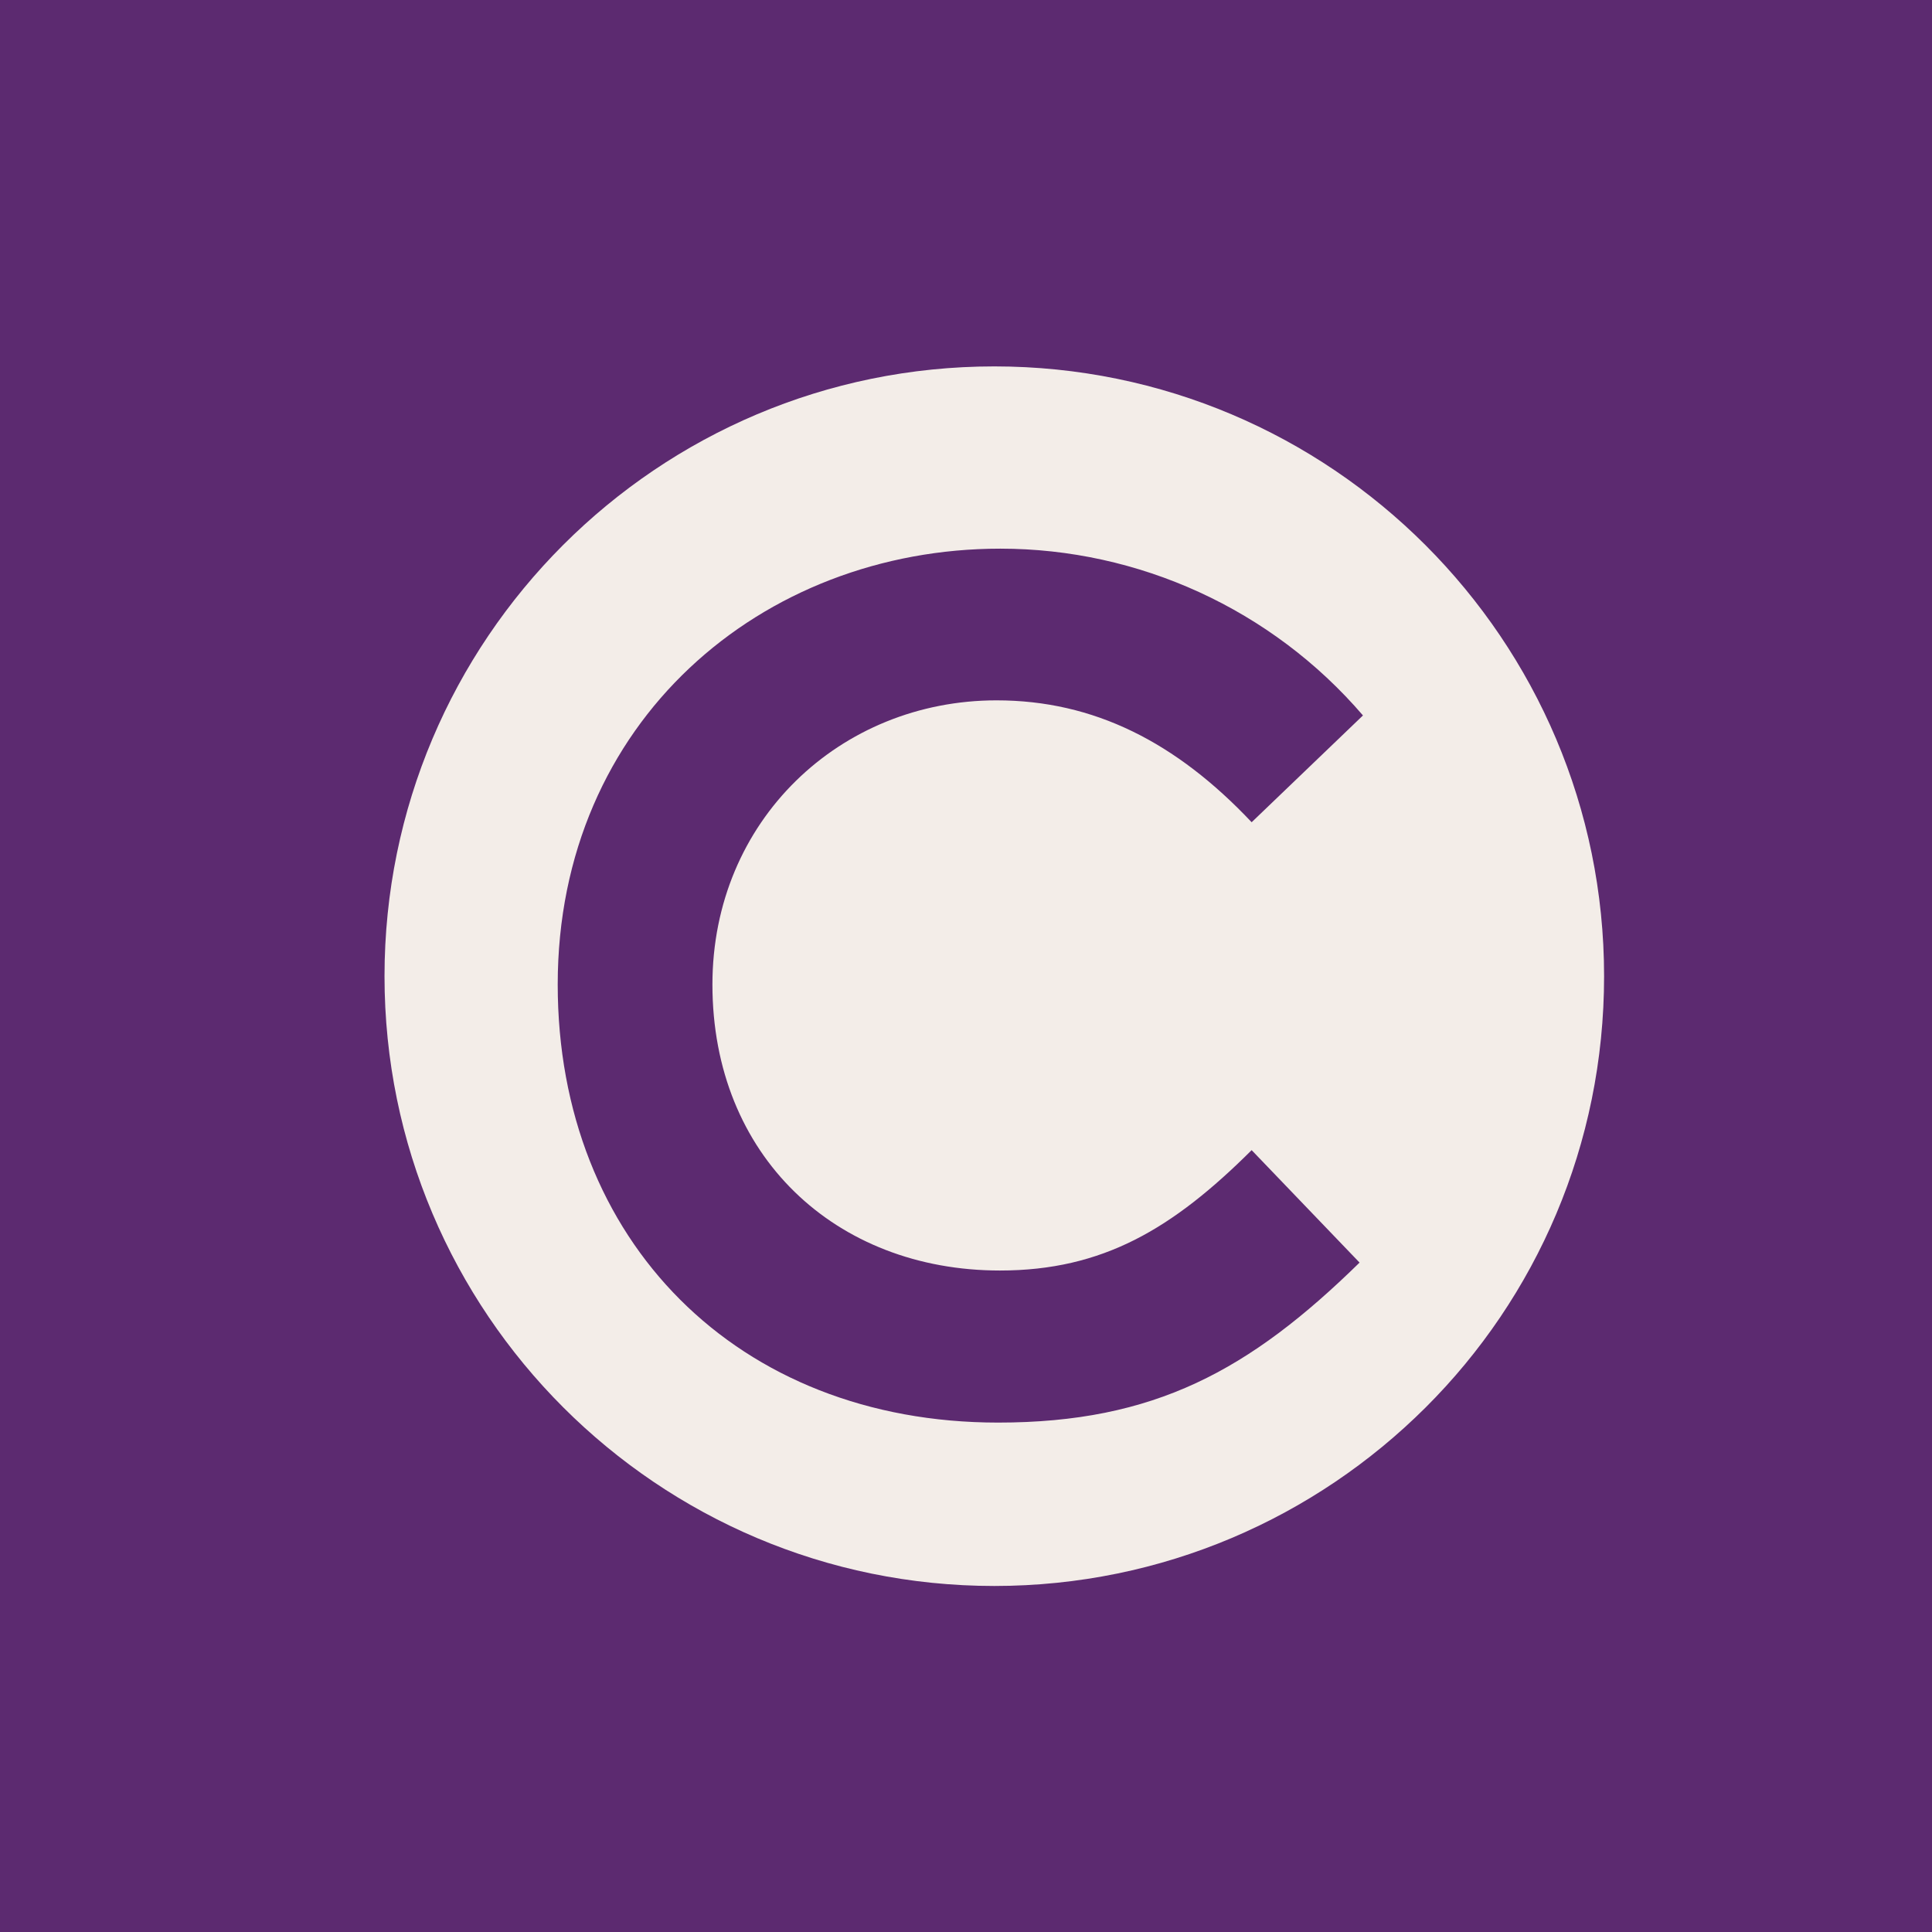 <?xml version="1.0" encoding="utf-8"?>
<!-- Generator: Adobe Illustrator 24.3.0, SVG Export Plug-In . SVG Version: 6.00 Build 0)  -->
<svg version="1.2" baseProfile="tiny" id="Layer_1" xmlns="http://www.w3.org/2000/svg" xmlns:xlink="http://www.w3.org/1999/xlink"
	 x="0px" y="0px" viewBox="0 0 512 512" overflow="visible" xml:space="preserve">
<rect x="-33.5" y="-30.2" fill="#5C2A70" width="572.7" height="572.7"/>
<path fill="#F3EDE8" d="M263.5,97.1c-89.3,0-161.6,72.4-161.6,161.6s72.4,161.6,161.6,161.6c44.6,0,85-18.1,114.3-47.3
	s47.3-69.6,47.3-114.3C425.1,169.5,352.7,97.1,263.5,97.1z M265,336.7c27.3,0,45.8-11.1,66.7-31.9l28.6,29.8
	c-29.2,28.6-54.4,42.4-95.8,42.4c-69.1,0-116.7-48.2-116.7-116.1c0-69.7,54.1-115.5,117.3-115.5c36.6,0,71.9,16,96.1,44.2
	l-29.5,28.3c-20-21.2-41.8-32.3-67.6-32.3c-41.5,0-75.3,31.9-75.3,75.3C188.8,306.3,221.4,336.7,265,336.7z"/>
</svg>

